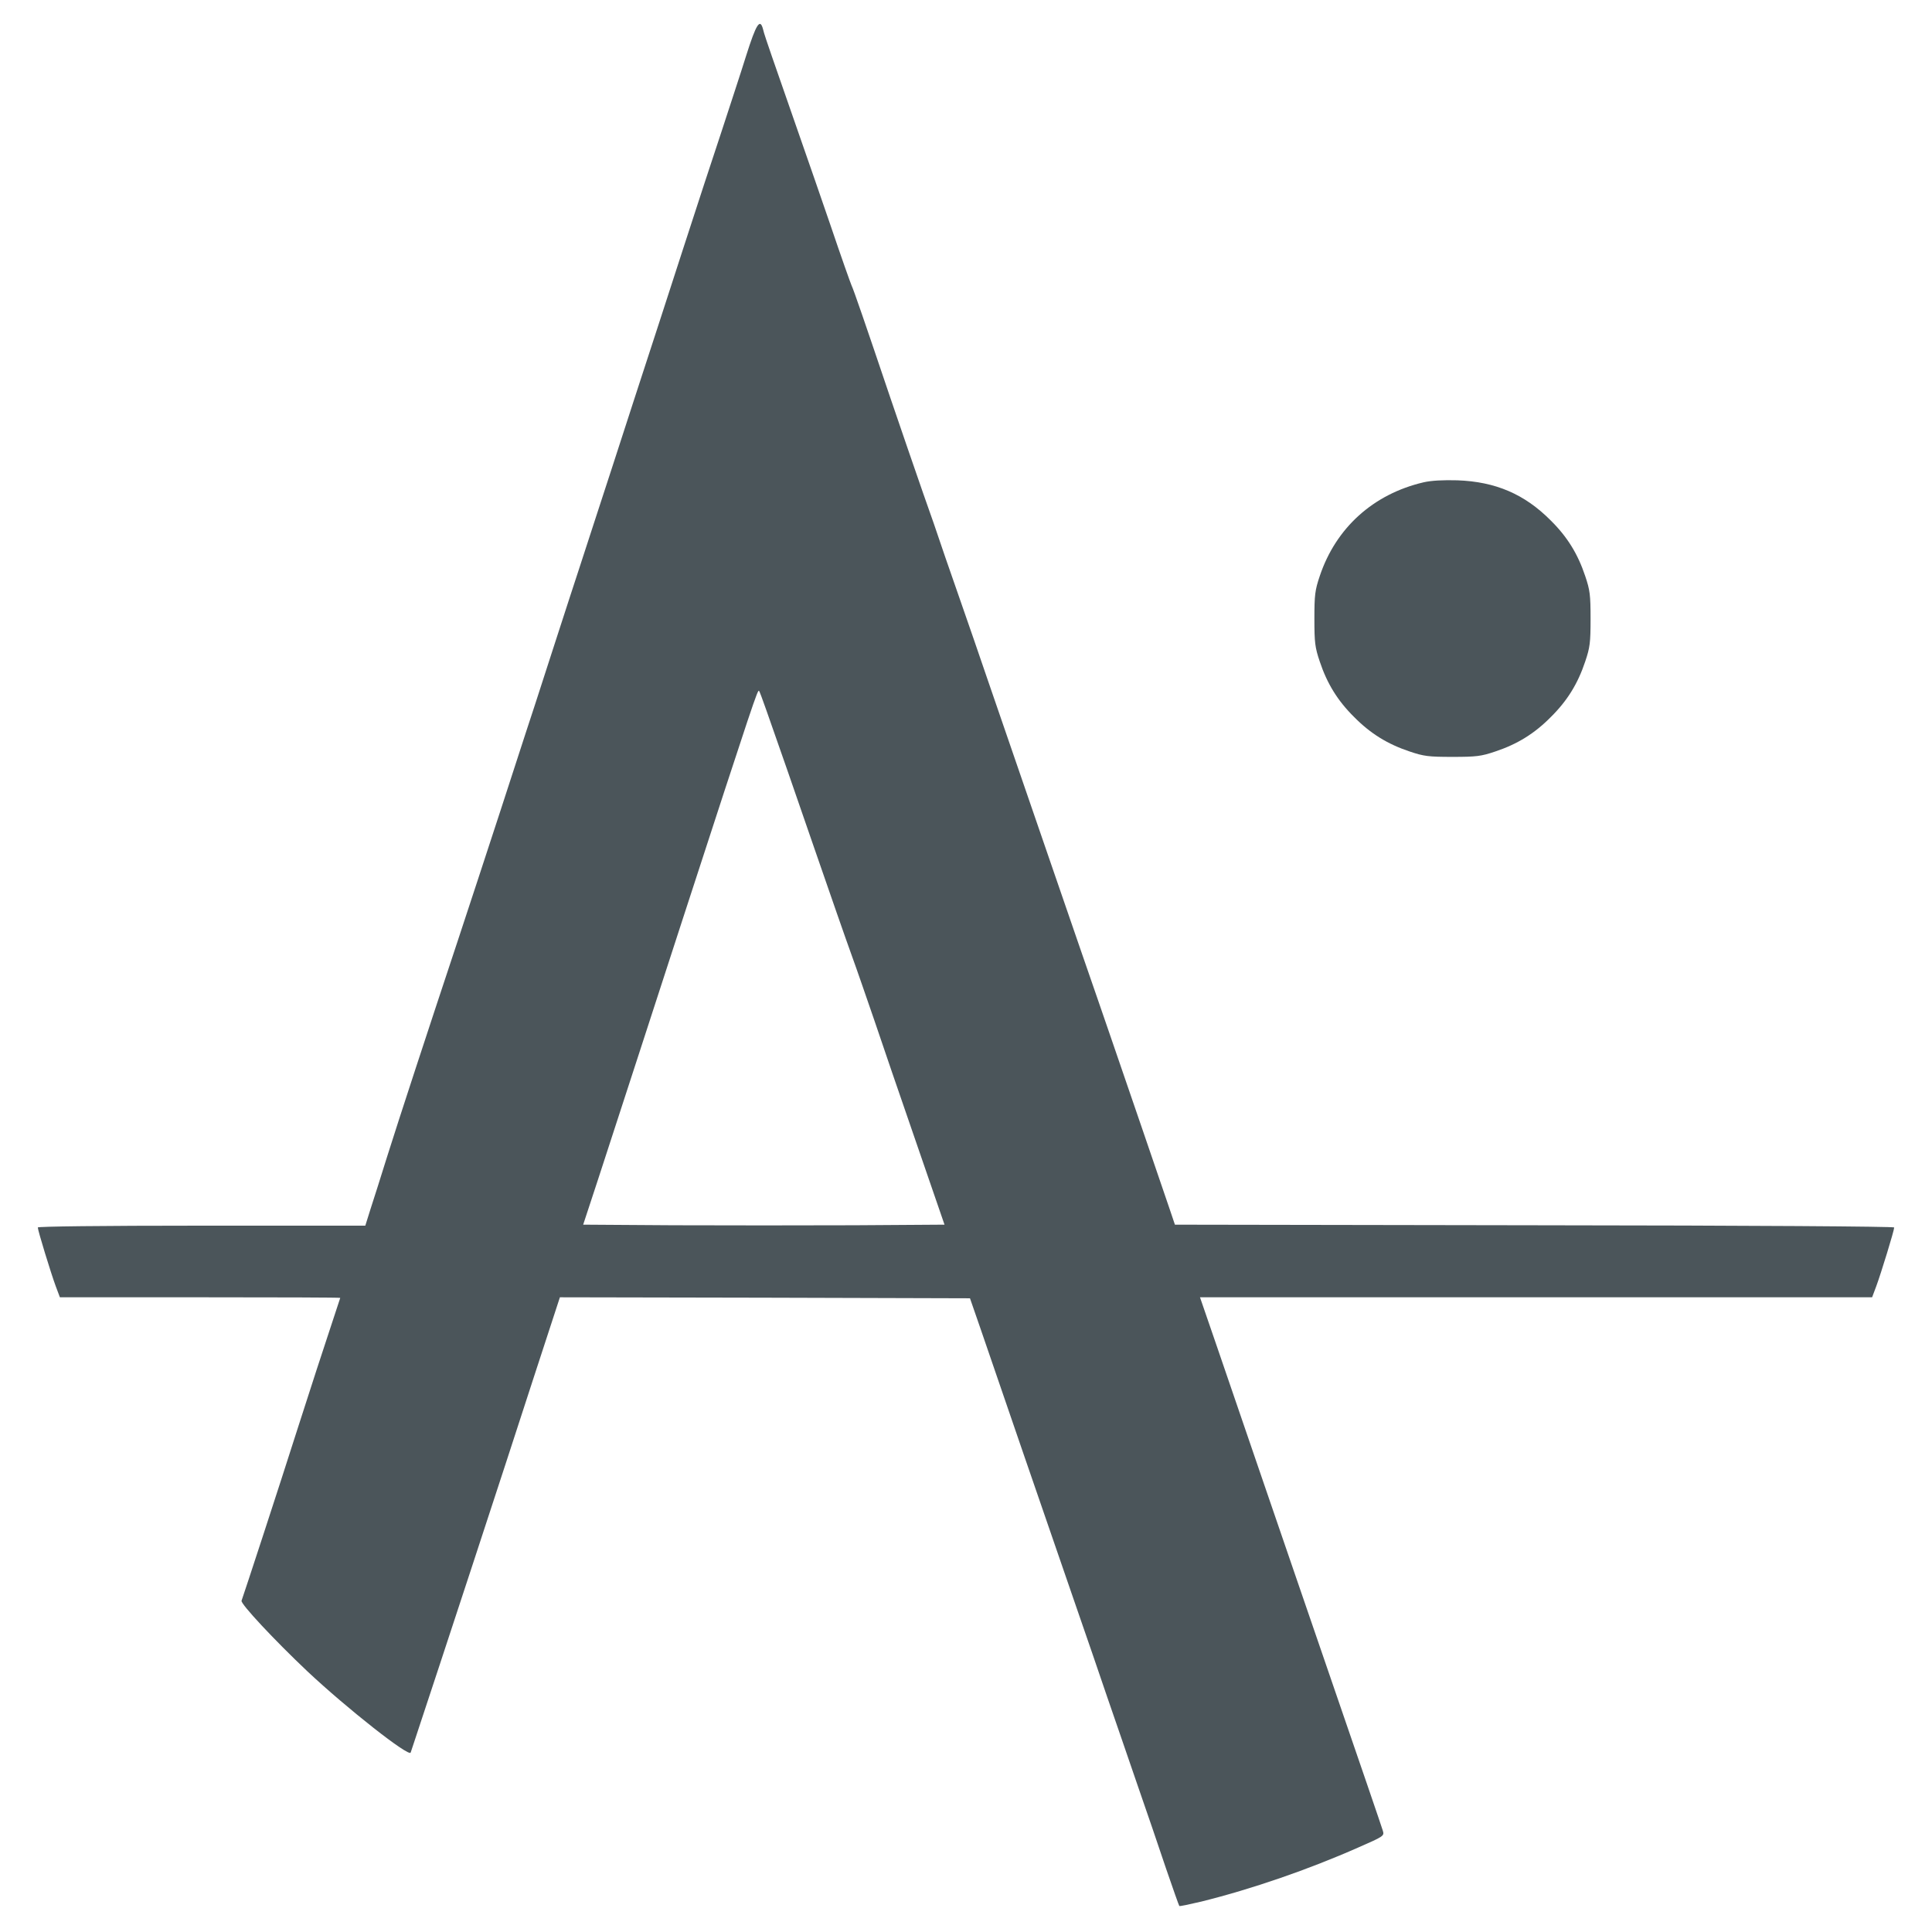 <?xml version="1.0" standalone="no"?>
<!DOCTYPE svg PUBLIC "-//W3C//DTD SVG 20010904//EN"
 "http://www.w3.org/TR/2001/REC-SVG-20010904/DTD/svg10.dtd">
<svg version="1.0" xmlns="http://www.w3.org/2000/svg"
 width="100%" height="100%" viewBox="0 0 971 971"
 preserveAspectRatio="xMidYMid meet">

<g transform="translate(0,971) scale(0.1,-0.1)"
fill="#4B555A" stroke="none">
<path d="M3750 9430 c-27 -87 -84 -259 -124 -382 -41 -123 -127 -385 -191
-583 -64 -198 -175 -540 -247 -760 -71 -220 -159 -490 -195 -600 -36 -110 -73
-225 -83 -255 -10 -30 -71 -217 -135 -415 -64 -198 -122 -378 -130 -400 -7
-22 -66 -202 -130 -400 -65 -198 -161 -493 -215 -655 -152 -458 -293 -888
-355 -1085 -31 -99 -68 -217 -83 -262 l-26 -83 -823 0 c-508 0 -823 -4 -823
-9 0 -15 66 -230 90 -295 l21 -56 705 0 c387 0 704 -1 704 -3 0 -1 -23 -70
-50 -152 -28 -83 -100 -305 -161 -495 -98 -308 -273 -842 -285 -875 -6 -15
165 -198 330 -354 200 -188 513 -434 520 -409 2 7 25 74 49 148 68 204 429
1302 573 1748 l128 392 1030 -2 1031 -3 52 -150 c28 -82 126 -368 218 -635 92
-267 210 -609 262 -760 52 -151 124 -358 158 -460 35 -102 102 -295 148 -430
47 -135 113 -328 147 -430 35 -102 65 -187 67 -189 1 -3 51 8 111 22 254 63
538 161 789 272 128 56 131 58 123 84 -9 29 -100 295 -305 891 -75 217 -205
598 -290 845 -85 248 -192 561 -239 698 l-85 247 1689 0 1689 0 21 56 c24 65
90 280 90 295 0 5 -689 10 -1807 11 l-1808 3 -27 80 c-33 98 -232 678 -298
870 -26 77 -92 266 -145 420 -53 154 -123 357 -155 450 -32 94 -104 303 -160
465 -56 162 -128 372 -160 465 -32 94 -97 283 -145 420 -48 138 -91 261 -95
275 -4 14 -40 117 -80 230 -39 113 -114 329 -165 480 -129 382 -184 542 -195
565 -5 11 -53 146 -105 300 -53 154 -114 331 -136 393 -21 61 -57 165 -80 230
-22 64 -58 167 -79 227 -21 61 -42 122 -45 138 -15 57 -34 28 -85 -133z m100
-3285 c87 -247 119 -340 245 -705 75 -217 158 -456 185 -530 27 -74 78 -223
115 -330 36 -107 130 -382 209 -610 l143 -415 -453 -3 c-250 -1 -658 -1 -908
0 l-455 3 74 225 c84 259 324 994 426 1310 361 1109 377 1156 384 1148 2 -2
18 -44 35 -93z"/>
<path d="M7155 7286 c-253 -59 -441 -229 -522 -471 -24 -71 -27 -95 -27 -215
0 -120 3 -144 27 -215 37 -111 90 -197 173 -279 82 -83 168 -136 279 -173 71
-24 95 -27 215 -27 120 0 144 3 215 27 111 37 197 90 279 173 83 82 136 168
173 279 24 71 27 95 27 215 0 120 -3 144 -27 215 -37 111 -90 197 -173 279
-132 133 -278 195 -469 202 -71 2 -131 -1 -170 -10z"/>
</g>
</svg>